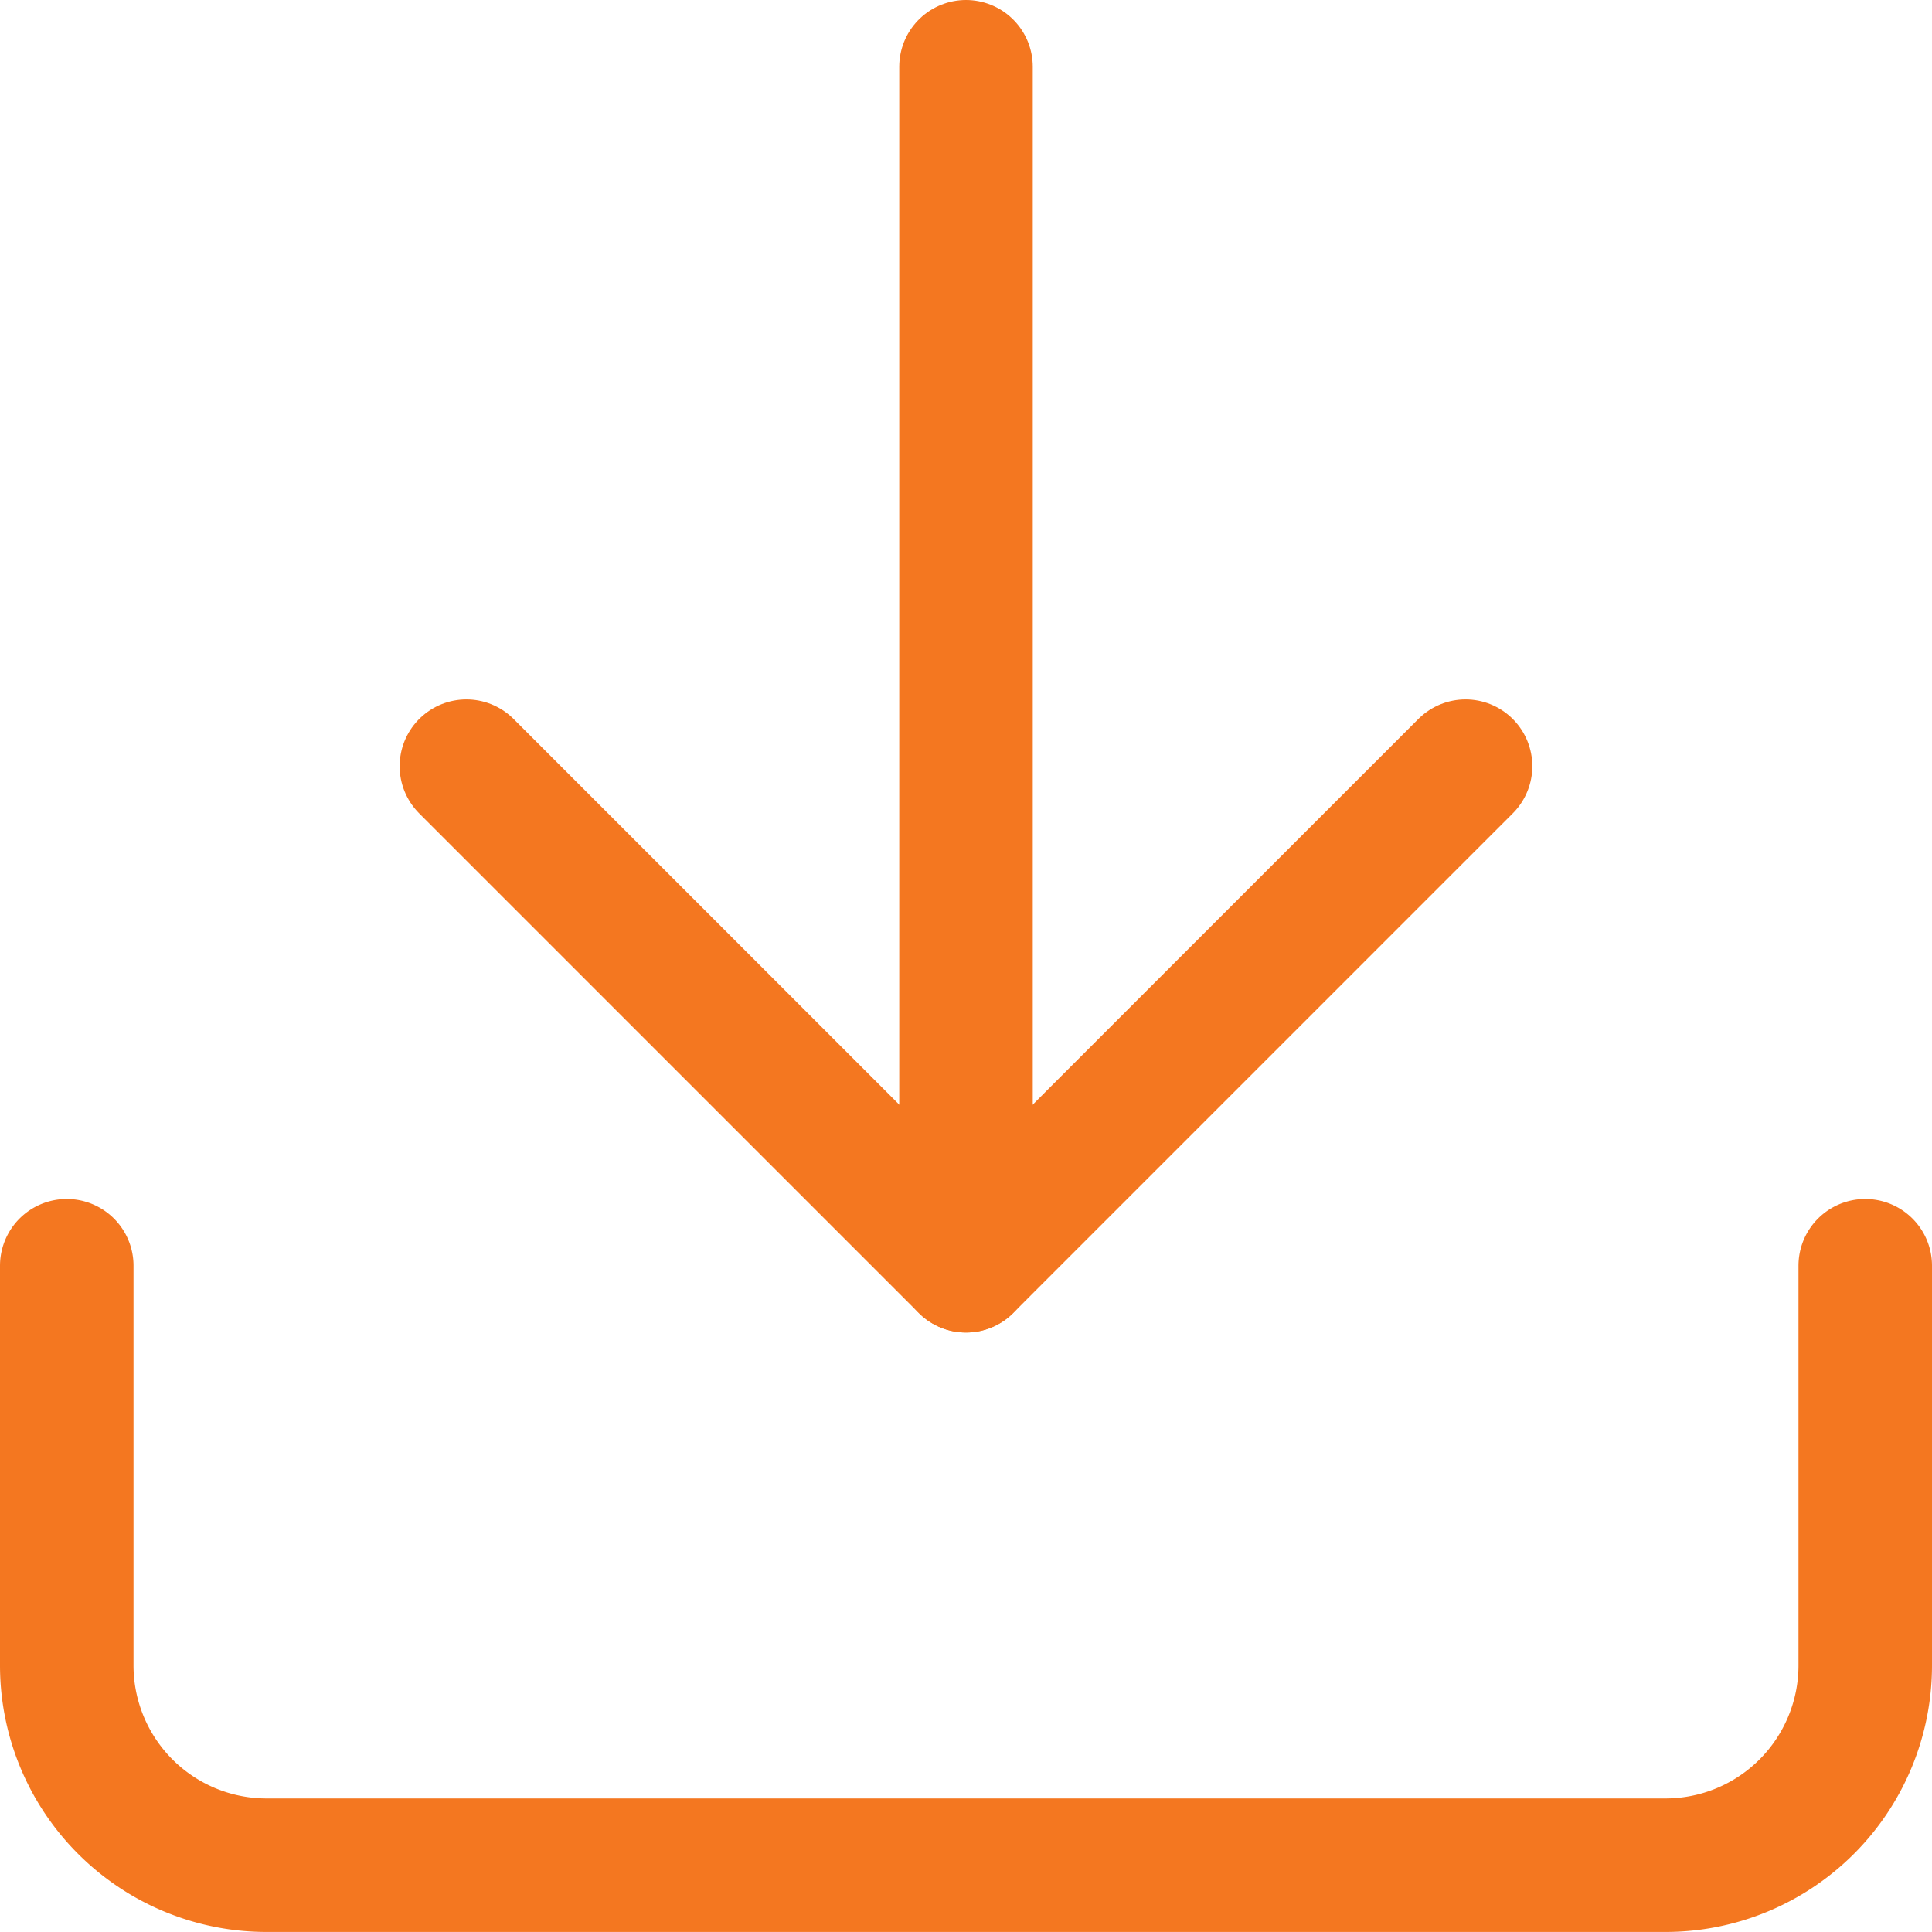 <svg xmlns="http://www.w3.org/2000/svg" width="43.412" height="43.412" viewBox="0 0 43.412 43.412">
  <g id="Icon_feather-download" data-name="Icon feather-download" transform="translate(-3 -3)">
    <path id="Path_2031" data-name="Path 2031" d="M44.912,22.5v8.98a4.49,4.49,0,0,1-4.49,4.49H8.99A4.49,4.49,0,0,1,4.5,31.48V22.5" transform="translate(0 8.941)" fill="none" stroke="#f47720" stroke-linecap="round" stroke-linejoin="round" stroke-width="3"/>
    <path id="Path_2032" data-name="Path 2032" d="M10.5,15,21.726,26.226,32.951,15" transform="translate(2.98 5.216)" fill="none" stroke="#f47720" stroke-linecap="round" stroke-linejoin="round" stroke-width="3"/>
    <path id="Path_2033" data-name="Path 2033" d="M18,31.441V4.5" transform="translate(6.706)" fill="none" stroke="#f47720" stroke-linecap="round" stroke-linejoin="round" stroke-width="3"/>
  </g>
</svg>
